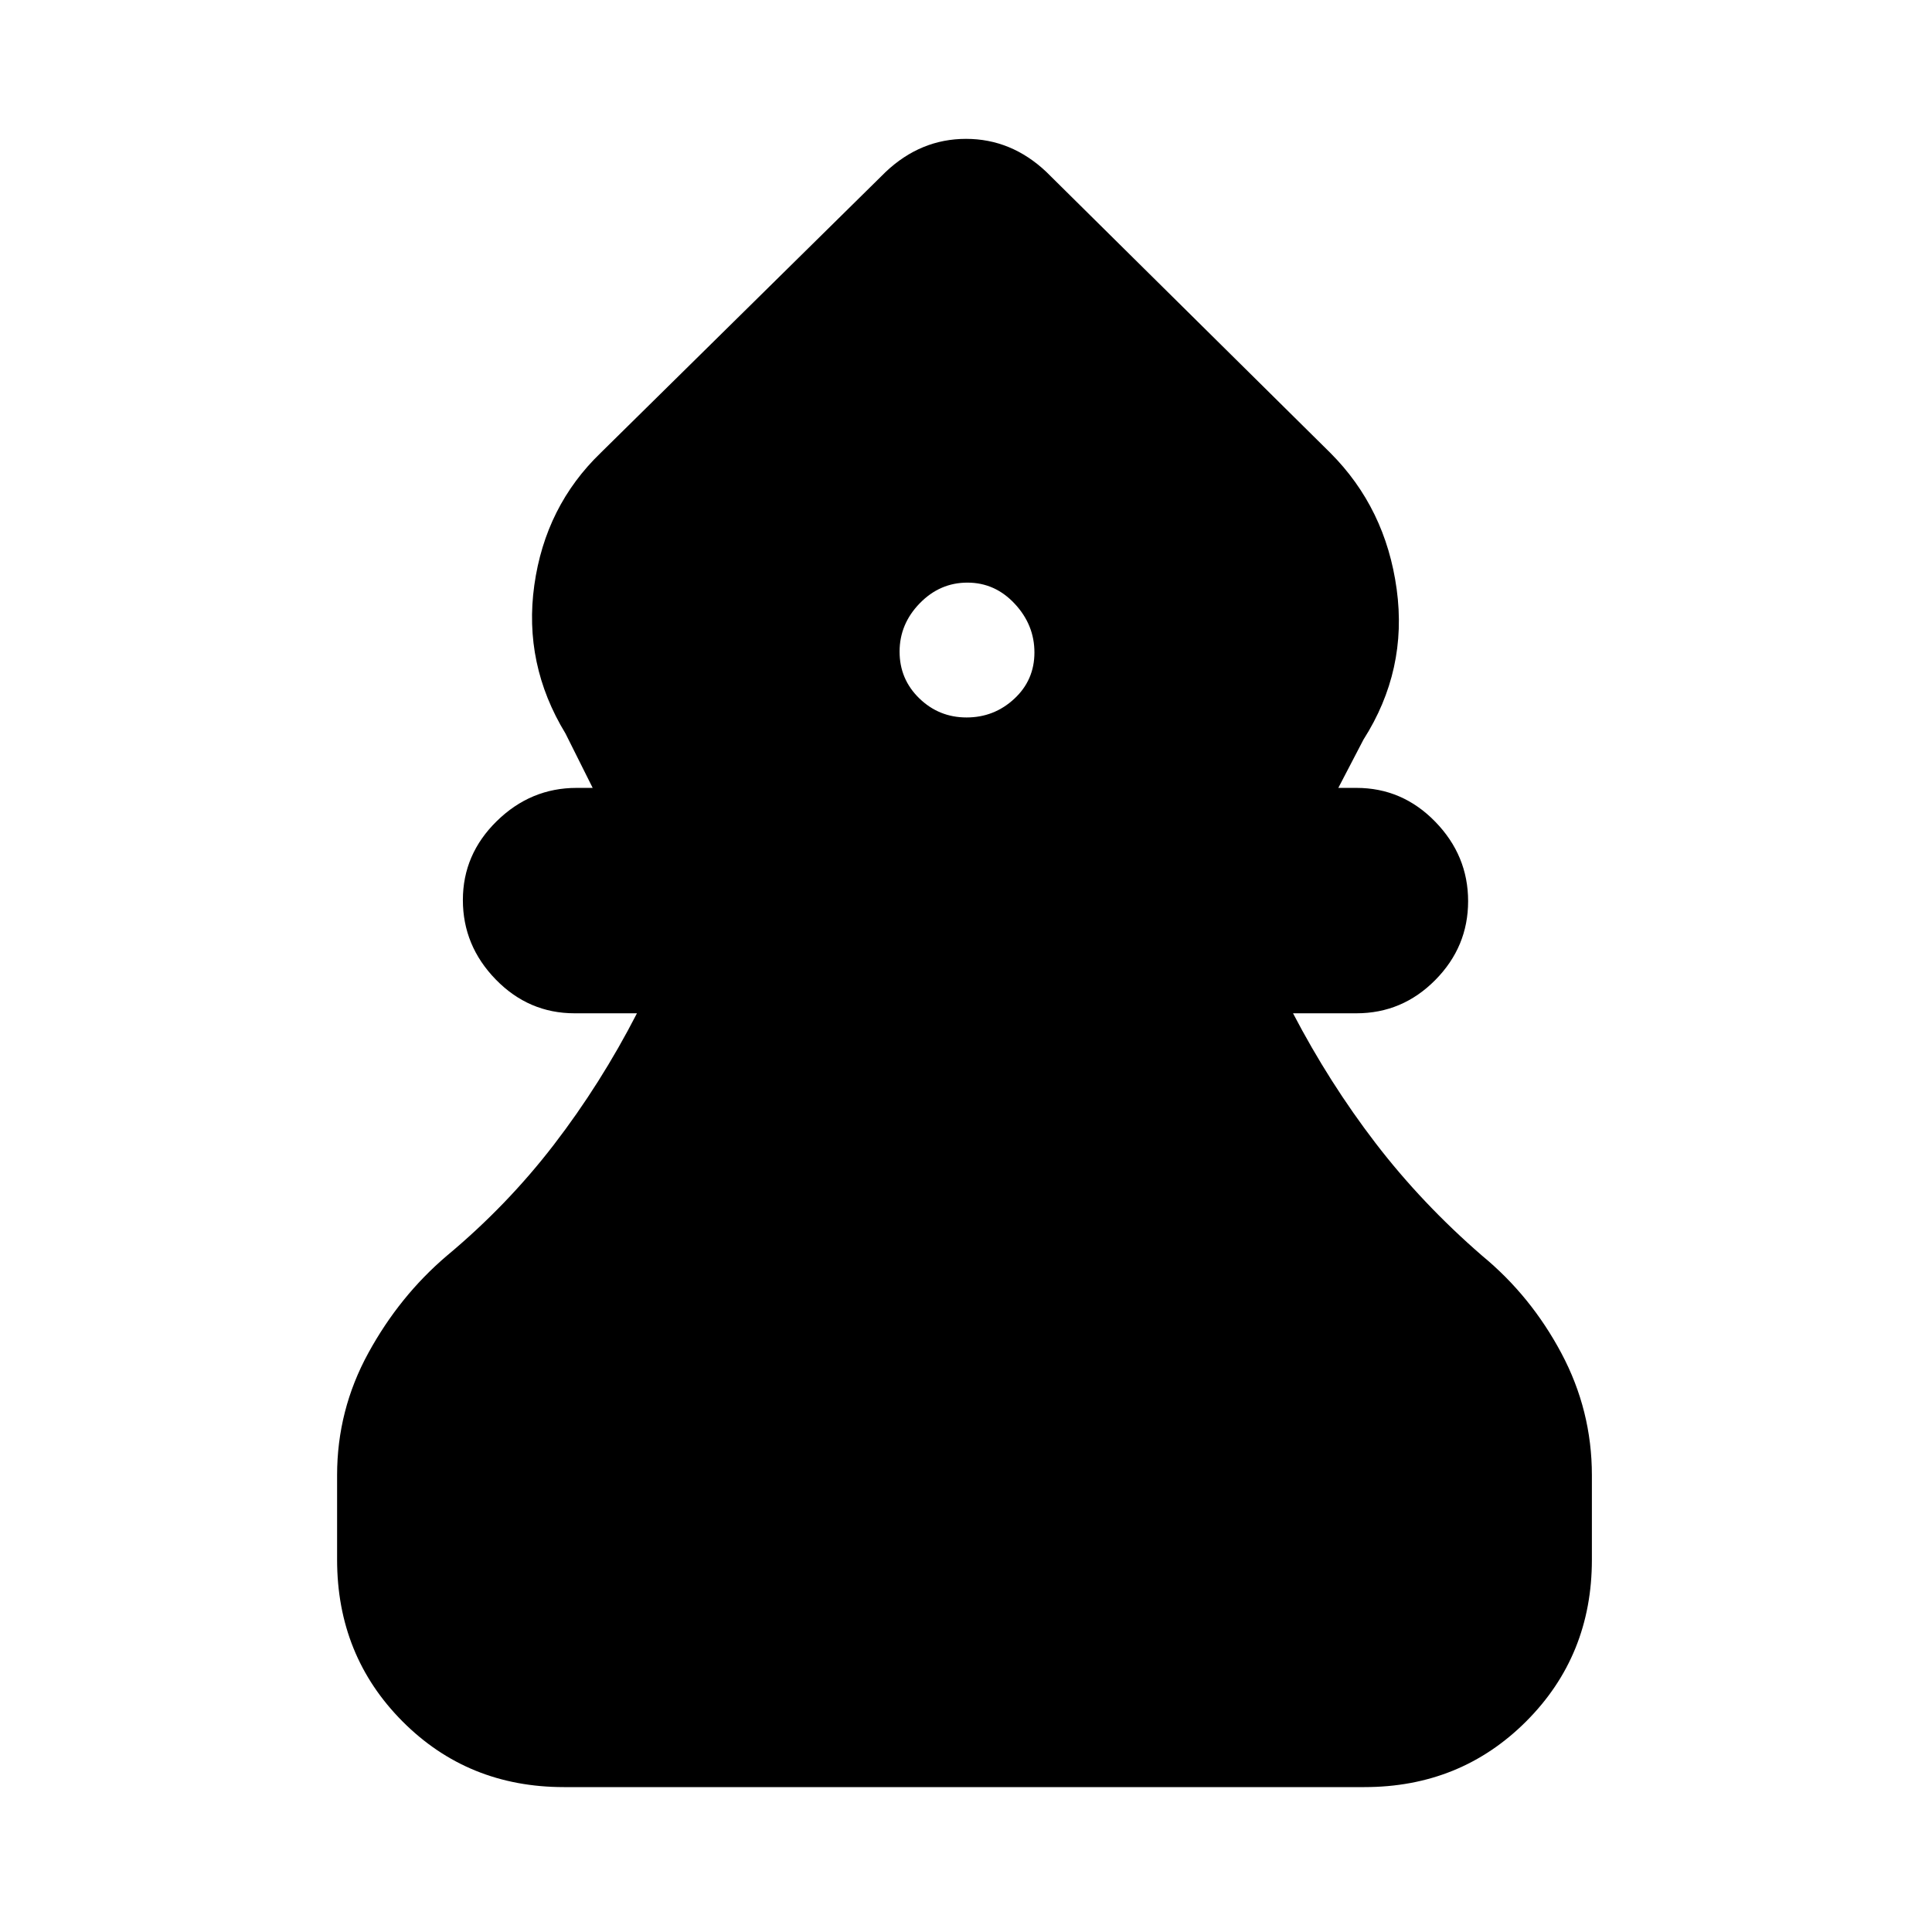 <svg xmlns="http://www.w3.org/2000/svg" height="20" viewBox="0 -960 960 960" width="20"><path d="M280.22-72Q232.5-72 200-104.65T167.5-185v-42q0-32.33 15.5-60.66Q198.5-316 222-336q30-25 53.25-55.25t41.25-65.25h-31q-22.8 0-39.15-16.79Q230-490.08 230-512.79T246.85-552q16.85-16.5 39.65-16.5h8l-13.5-27q-21-34.5-15.5-73.75t33-65.75l141.65-139.63Q457.52-891 480.01-891t39.86 16.37L661-735q27.5 27.5 33 67.75t-16.5 74.75l-12.5 24h9q22.8 0 39.15 16.79 16.35 16.79 16.35 39.5T713.15-473Q696.8-456.5 674-456.5h-31.5q18 34.5 41 64.5t53 56q24.17 19.92 39.34 48.39Q791-259.13 791-227v42q0 47.7-32.66 80.35Q725.68-72 677.96-72H280.22Zm200.07-531.5q13.71 0 23.71-9.29t10-23q0-13.71-9.79-24.21t-23.5-10.5q-13.71 0-23.71 10.29t-10 24q0 13.71 9.79 23.21t23.5 9.5Z"/></svg>